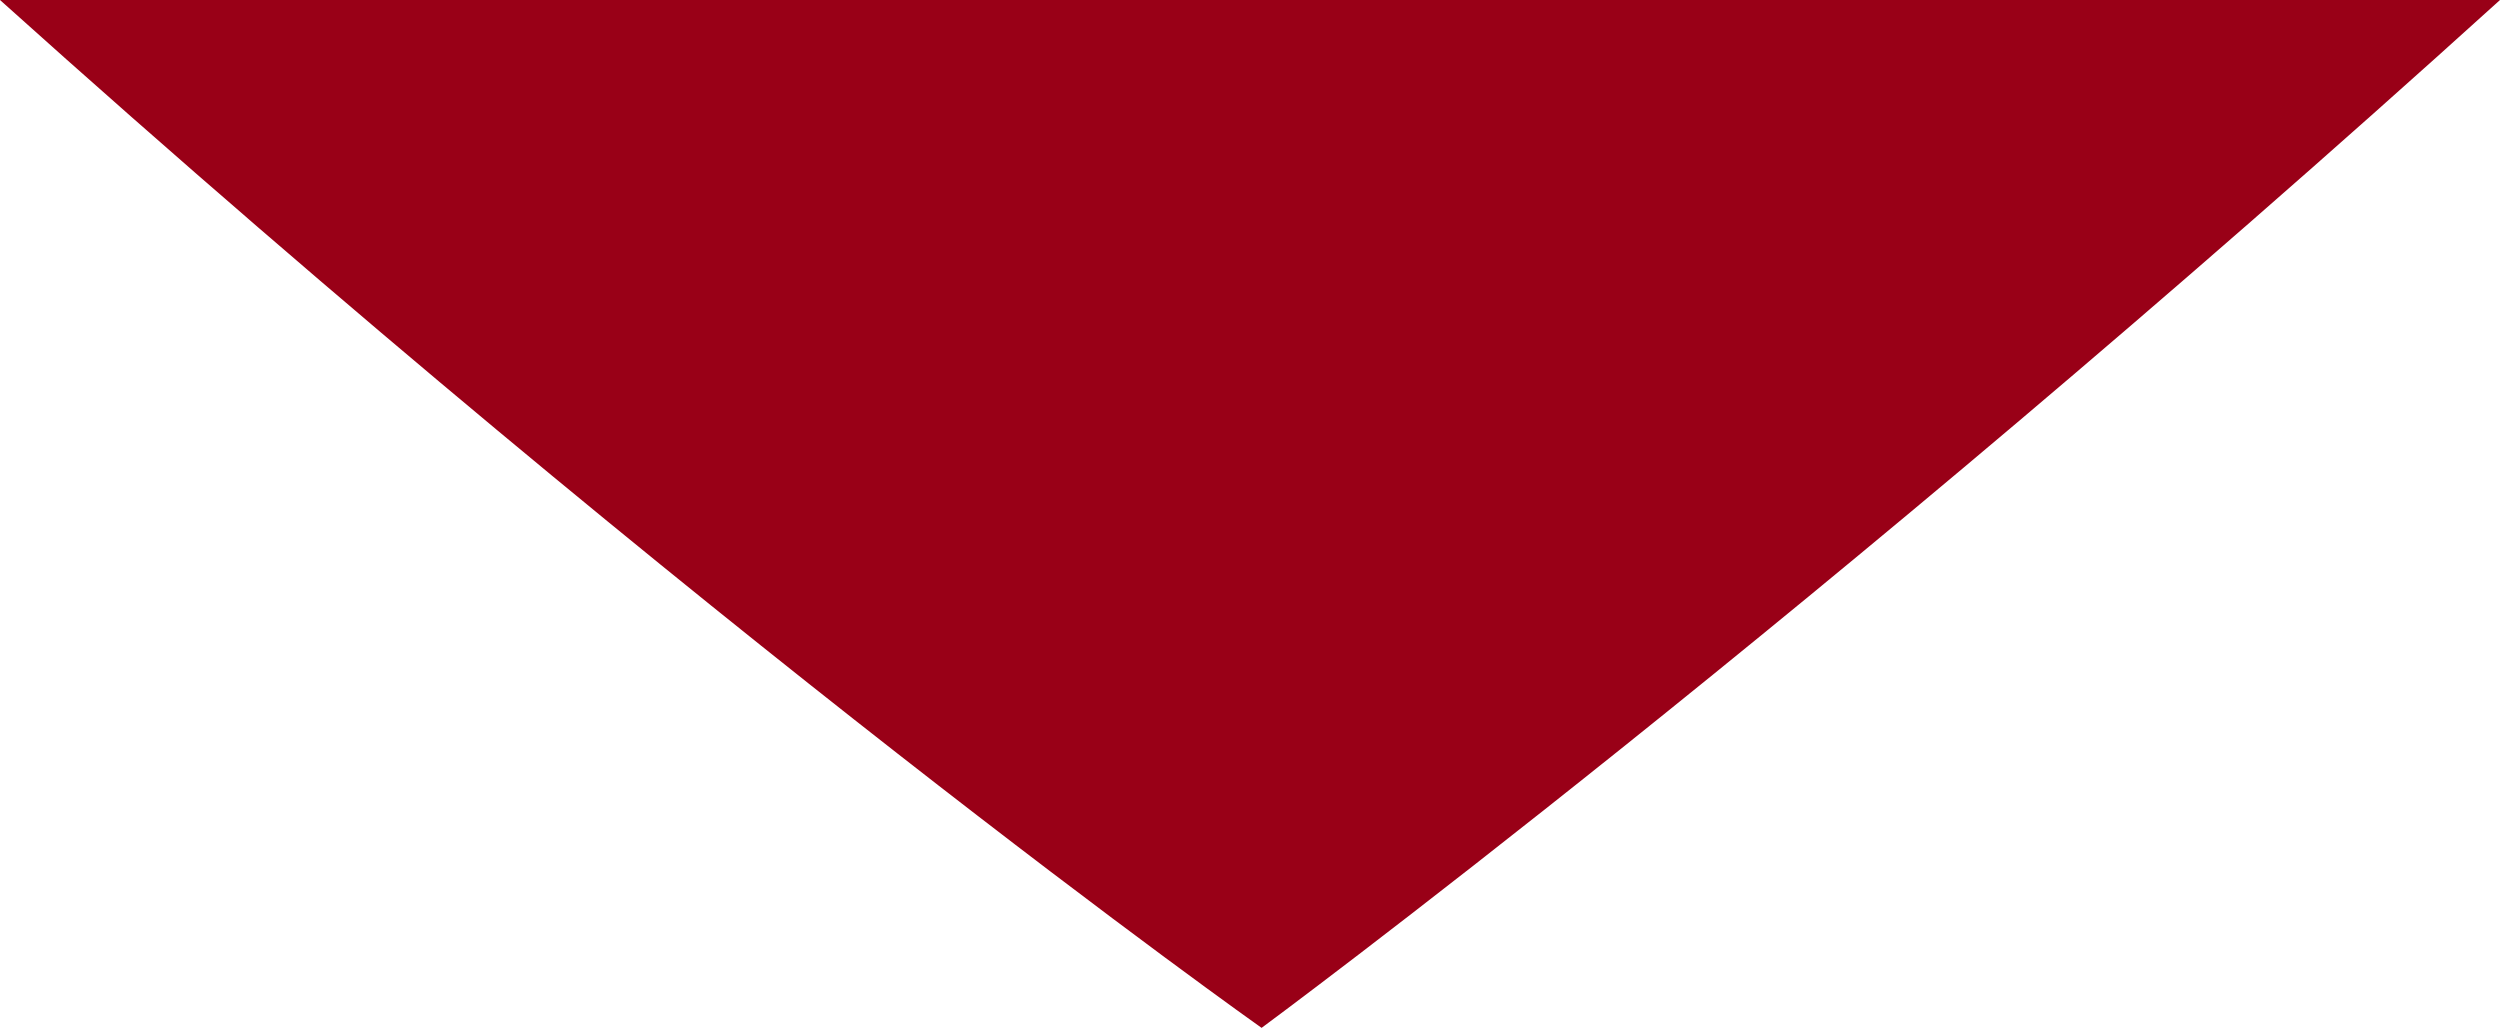 <svg width="1920" height="790" viewBox="0 0 1920 790" fill="none" xmlns="http://www.w3.org/2000/svg">
<path d="M0 0C545.925 490.516 968.899 789.403 968.899 789.403C968.899 789.403 1396.59 474.034 1920 0H0Z" fill="#990017"/>
</svg>
